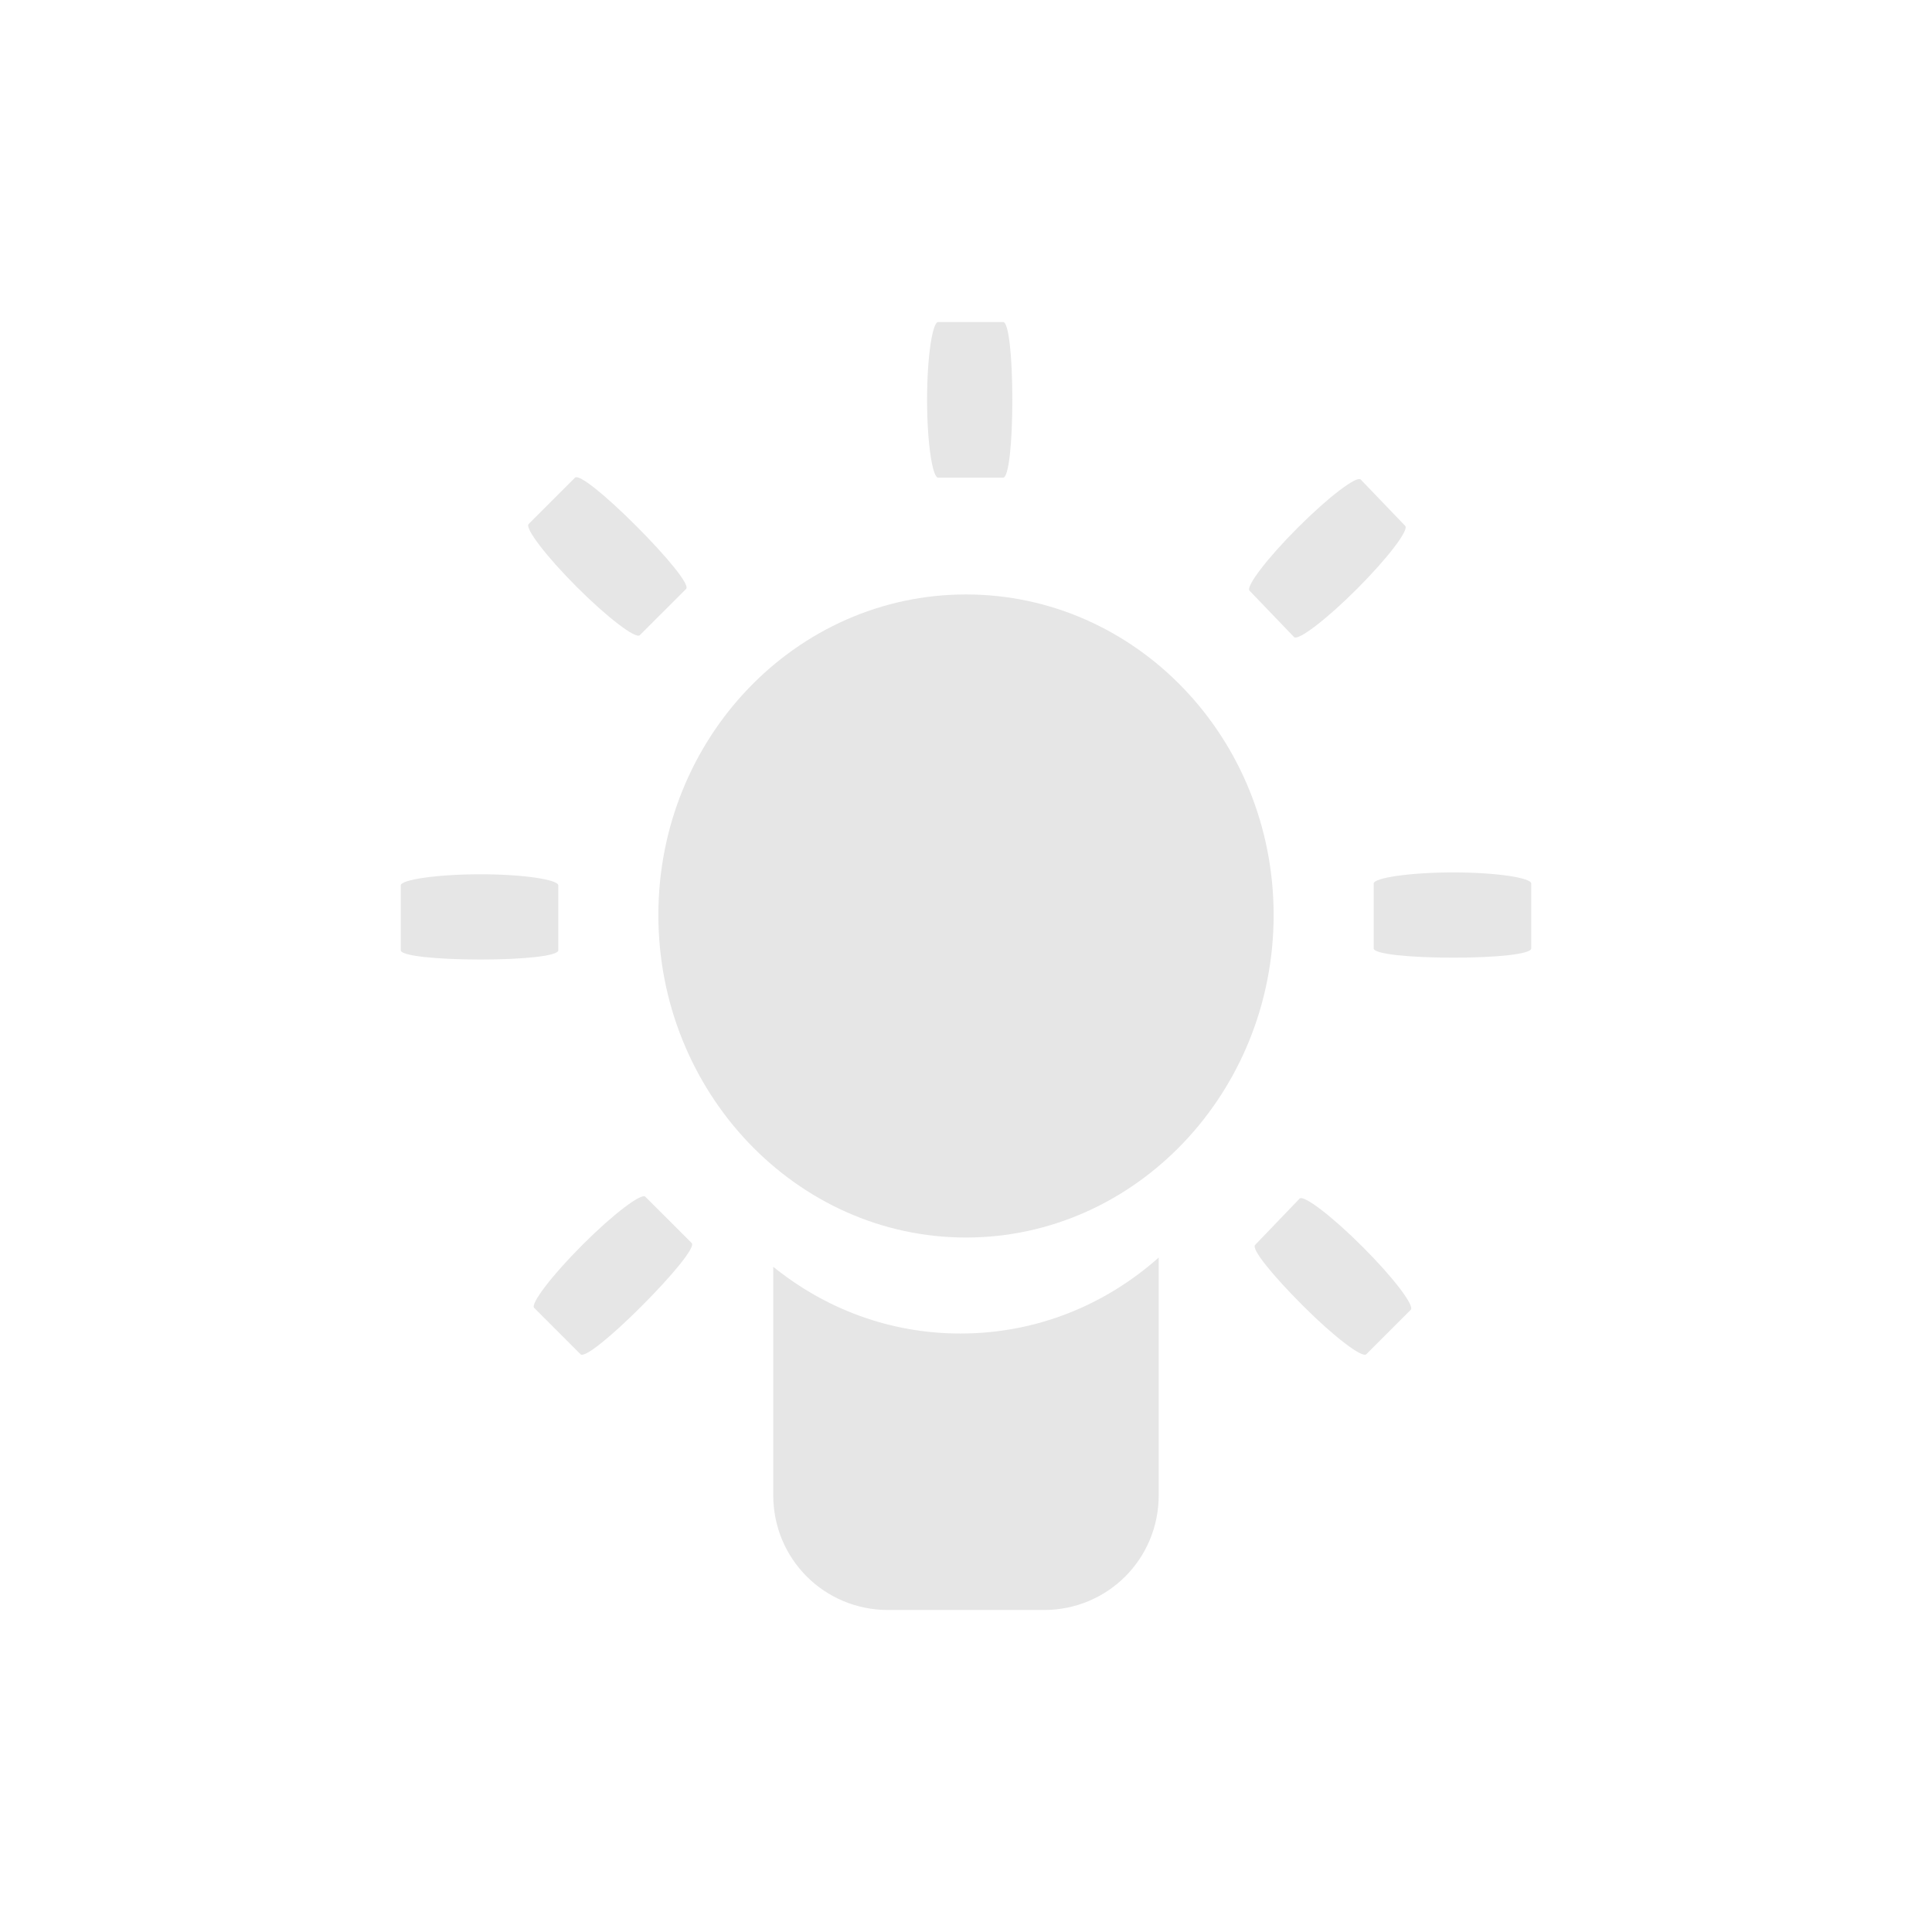 <?xml version="1.0" encoding="UTF-8" standalone="no"?>
<!-- Created with Inkscape (http://www.inkscape.org/) -->

<svg
   xmlns:dc="http://purl.org/dc/elements/1.1/"
   xmlns:cc="http://creativecommons.org/ns#"
   xmlns:rdf="http://www.w3.org/1999/02/22-rdf-syntax-ns#"
   xmlns:svg="http://www.w3.org/2000/svg"
   xmlns="http://www.w3.org/2000/svg"
   xmlns:sodipodi="http://sodipodi.sourceforge.net/DTD/sodipodi-0.dtd"
   xmlns:inkscape="http://www.inkscape.org/namespaces/inkscape"
   width="48"
   height="48"
   id="svg2837"
   version="1.1"
   inkscape:version="0.48+devel r12339"
   sodipodi:docname="redshift-status-on.svg"
   inkscape:export-filename="/home/joern/Desktop/redshiftIconlight.png"
   inkscape:export-xdpi="90"
   inkscape:export-ydpi="90">
  <defs
     id="defs2839" />
  <sodipodi:namedview
     id="base"
     pagecolor="#000000"
     bordercolor="#666666"
     borderopacity="1.0"
     inkscape:pageopacity="0"
     inkscape:pageshadow="2"
     inkscape:zoom="6.7779361"
     inkscape:cx="9.226466"
     inkscape:cy="17.330547"
     inkscape:document-units="px"
     inkscape:current-layer="layer5"
     showgrid="false"
     showguides="false"
     inkscape:guide-bbox="true"
     inkscape:window-width="1366"
     inkscape:window-height="722"
     inkscape:window-x="0"
     inkscape:window-y="22"
     inkscape:window-maximized="1"
     inkscape:snap-global="false">
    <sodipodi:guide
       position="0,0"
       orientation="0,24"
       id="guide2847" />
    <sodipodi:guide
       position="24,0"
       orientation="-24,0"
       id="guide2849" />
    <sodipodi:guide
       position="24,24"
       orientation="0,-24"
       id="guide2851" />
    <sodipodi:guide
       position="0,24"
       orientation="24,0"
       id="guide2853" />
    <inkscape:grid
       type="xygrid"
       id="grid7095"
       empspacing="5"
       visible="true"
       enabled="true"
       snapvisiblegridlinesonly="true" />
    <sodipodi:guide
       orientation="0,1"
       position="-4.685,12.021"
       id="guide7849" />
    <sodipodi:guide
       orientation="0,1"
       position="-5.082,17.987"
       id="guide7867" />
    <sodipodi:guide
       orientation="1,0"
       position="6.01,18.871"
       id="guide7869" />
    <sodipodi:guide
       orientation="1,0"
       position="17.987,20.02"
       id="guide7871" />
    <sodipodi:guide
       orientation="0,1"
       position="9.192,6.01"
       id="guide7873" />
  </sodipodi:namedview>
  <g
     inkscape:label="Ebene 1"
     inkscape:groupmode="layer"
     id="layer1"
     transform="translate(0,-1004.362)" />
  <g
     inkscape:groupmode="layer"
     id="layer4"
     inkscape:label="Ebene"
     style="display:inline"
     transform="translate(0,24)" />
  <g
     inkscape:groupmode="layer"
     id="layer5"
     inkscape:label="Ebene#1"
     style="display:inline"
     transform="translate(0,24)">
    <g
       id="g876"
       transform="translate(7.488,-6.859)"
       style="fill:#E6E6E6">
      <path
         inkscape:connector-curvature="0"
         id="path4095"
         d="m 15.821,-9.141 c -0.141,0 -0.276,0.853 -0.276,1.934 0,1.08 0.135,1.934 0.276,1.934 l 1.612,0 c 0.141,0 0.23,-0.853 0.23,-1.934 0,-1.08 -0.089,-1.934 -0.23,-1.934 L 15.821,-9.141 Z"
         style="fill:#E6E6E6;fill-opacity:1;stroke:none" />
      <path
         inkscape:connector-curvature="0"
         id="path4093"
         d="M 6.797,-5.273 5.646,-4.122 c -0.1,0.1 0.433,0.802 1.197,1.565 0.764,0.764 1.466,1.297 1.565,1.197 L 9.559,-2.51 C 9.659,-2.61 9.08,-3.312 8.316,-4.076 7.552,-4.84 6.896,-5.373 6.797,-5.273 Z"
         style="fill:#E6E6E6;fill-opacity:1;stroke:none" />
      <path
         inkscape:connector-curvature="0"
         id="path4091"
         d="m 26.319,-5.227 c -0.1,-0.1 -0.802,0.433 -1.565,1.197 -0.764,0.764 -1.297,1.466 -1.197,1.565 l 1.105,1.151 c 0.1,0.1 0.802,-0.433 1.565,-1.197 0.764,-0.764 1.297,-1.466 1.197,-1.565 L 26.319,-5.227 Z"
         style="fill:#E6E6E6;fill-opacity:1;stroke:none" />
      <path
         inkscape:connector-curvature="0"
         id="path4089"
         d="m 16.512,-2.372 c -4.216,0 -7.643,3.563 -7.643,7.965 0,4.402 3.427,8.012 7.643,8.012 4.216,0 7.643,-3.609 7.643,-8.012 C 24.155,1.191 20.728,-2.372 16.512,-2.372 Z"
         style="fill:#E6E6E6;fill-opacity:1;stroke:none" />
      <path
         inkscape:connector-curvature="0"
         id="path4087"
         d="m 28.621,4.534 c -1.08,0 -1.98,0.135 -1.98,0.276 l 0,1.612 c 0,0.141 0.9,0.23 1.98,0.23 1.08,0 1.934,-0.089 1.934,-0.23 l 0,-1.612 C 30.555,4.67 29.702,4.534 28.621,4.534 Z"
         style="fill:#E6E6E6;fill-opacity:1;stroke:none" />
      <path
         inkscape:connector-curvature="0"
         id="path4085"
         d="m 4.449,4.58 c -1.08,0 -1.98,0.135 -1.98,0.276 l 0,1.612 c 0,0.141 0.9,0.23 1.98,0.23 1.08,0 1.934,-0.089 1.934,-0.23 l 0,-1.612 C 6.382,4.716 5.529,4.58 4.449,4.58 Z"
         style="fill:#E6E6E6;fill-opacity:1;stroke:none" />
      <path
         inkscape:connector-curvature="0"
         id="path4083"
         d="m 8.546,12.592 c -0.1,-0.1 -0.802,0.433 -1.565,1.197 -0.764,0.764 -1.297,1.466 -1.197,1.565 l 1.151,1.151 c 0.1,0.1 0.756,-0.433 1.519,-1.197 C 9.218,14.544 9.797,13.842 9.698,13.743 L 8.546,12.592 Z"
         style="fill:#E6E6E6;fill-opacity:1;stroke:none" />
      <path
         inkscape:connector-curvature="0"
         id="path4081"
         d="m 24.8,12.638 -1.105,1.151 c -0.1,0.1 0.433,0.756 1.197,1.519 0.764,0.764 1.466,1.297 1.565,1.197 l 1.105,-1.105 c 0.1,-0.1 -0.433,-0.802 -1.197,-1.565 C 25.601,13.071 24.899,12.538 24.8,12.638 Z"
         style="fill:#E6E6E6;fill-opacity:1;stroke:none" />
      <path
         sodipodi:nodetypes="cscssssc"
         inkscape:connector-curvature="0"
         id="path4068"
         d="m 21.3,14.102 c -1.332,1.183 -3.041,1.888 -4.927,1.888 -1.757,0 -3.36,-0.616 -4.65,-1.658 l 0,5.672 c 0,1.587 1.267,2.855 2.855,2.855 l 3.868,0 C 20.033,22.859 21.3,21.592 21.3,20.005 Z"
         style="fill:#E6E6E6;fill-opacity:1;stroke:none" />
    </g>
  </g>
</svg>
